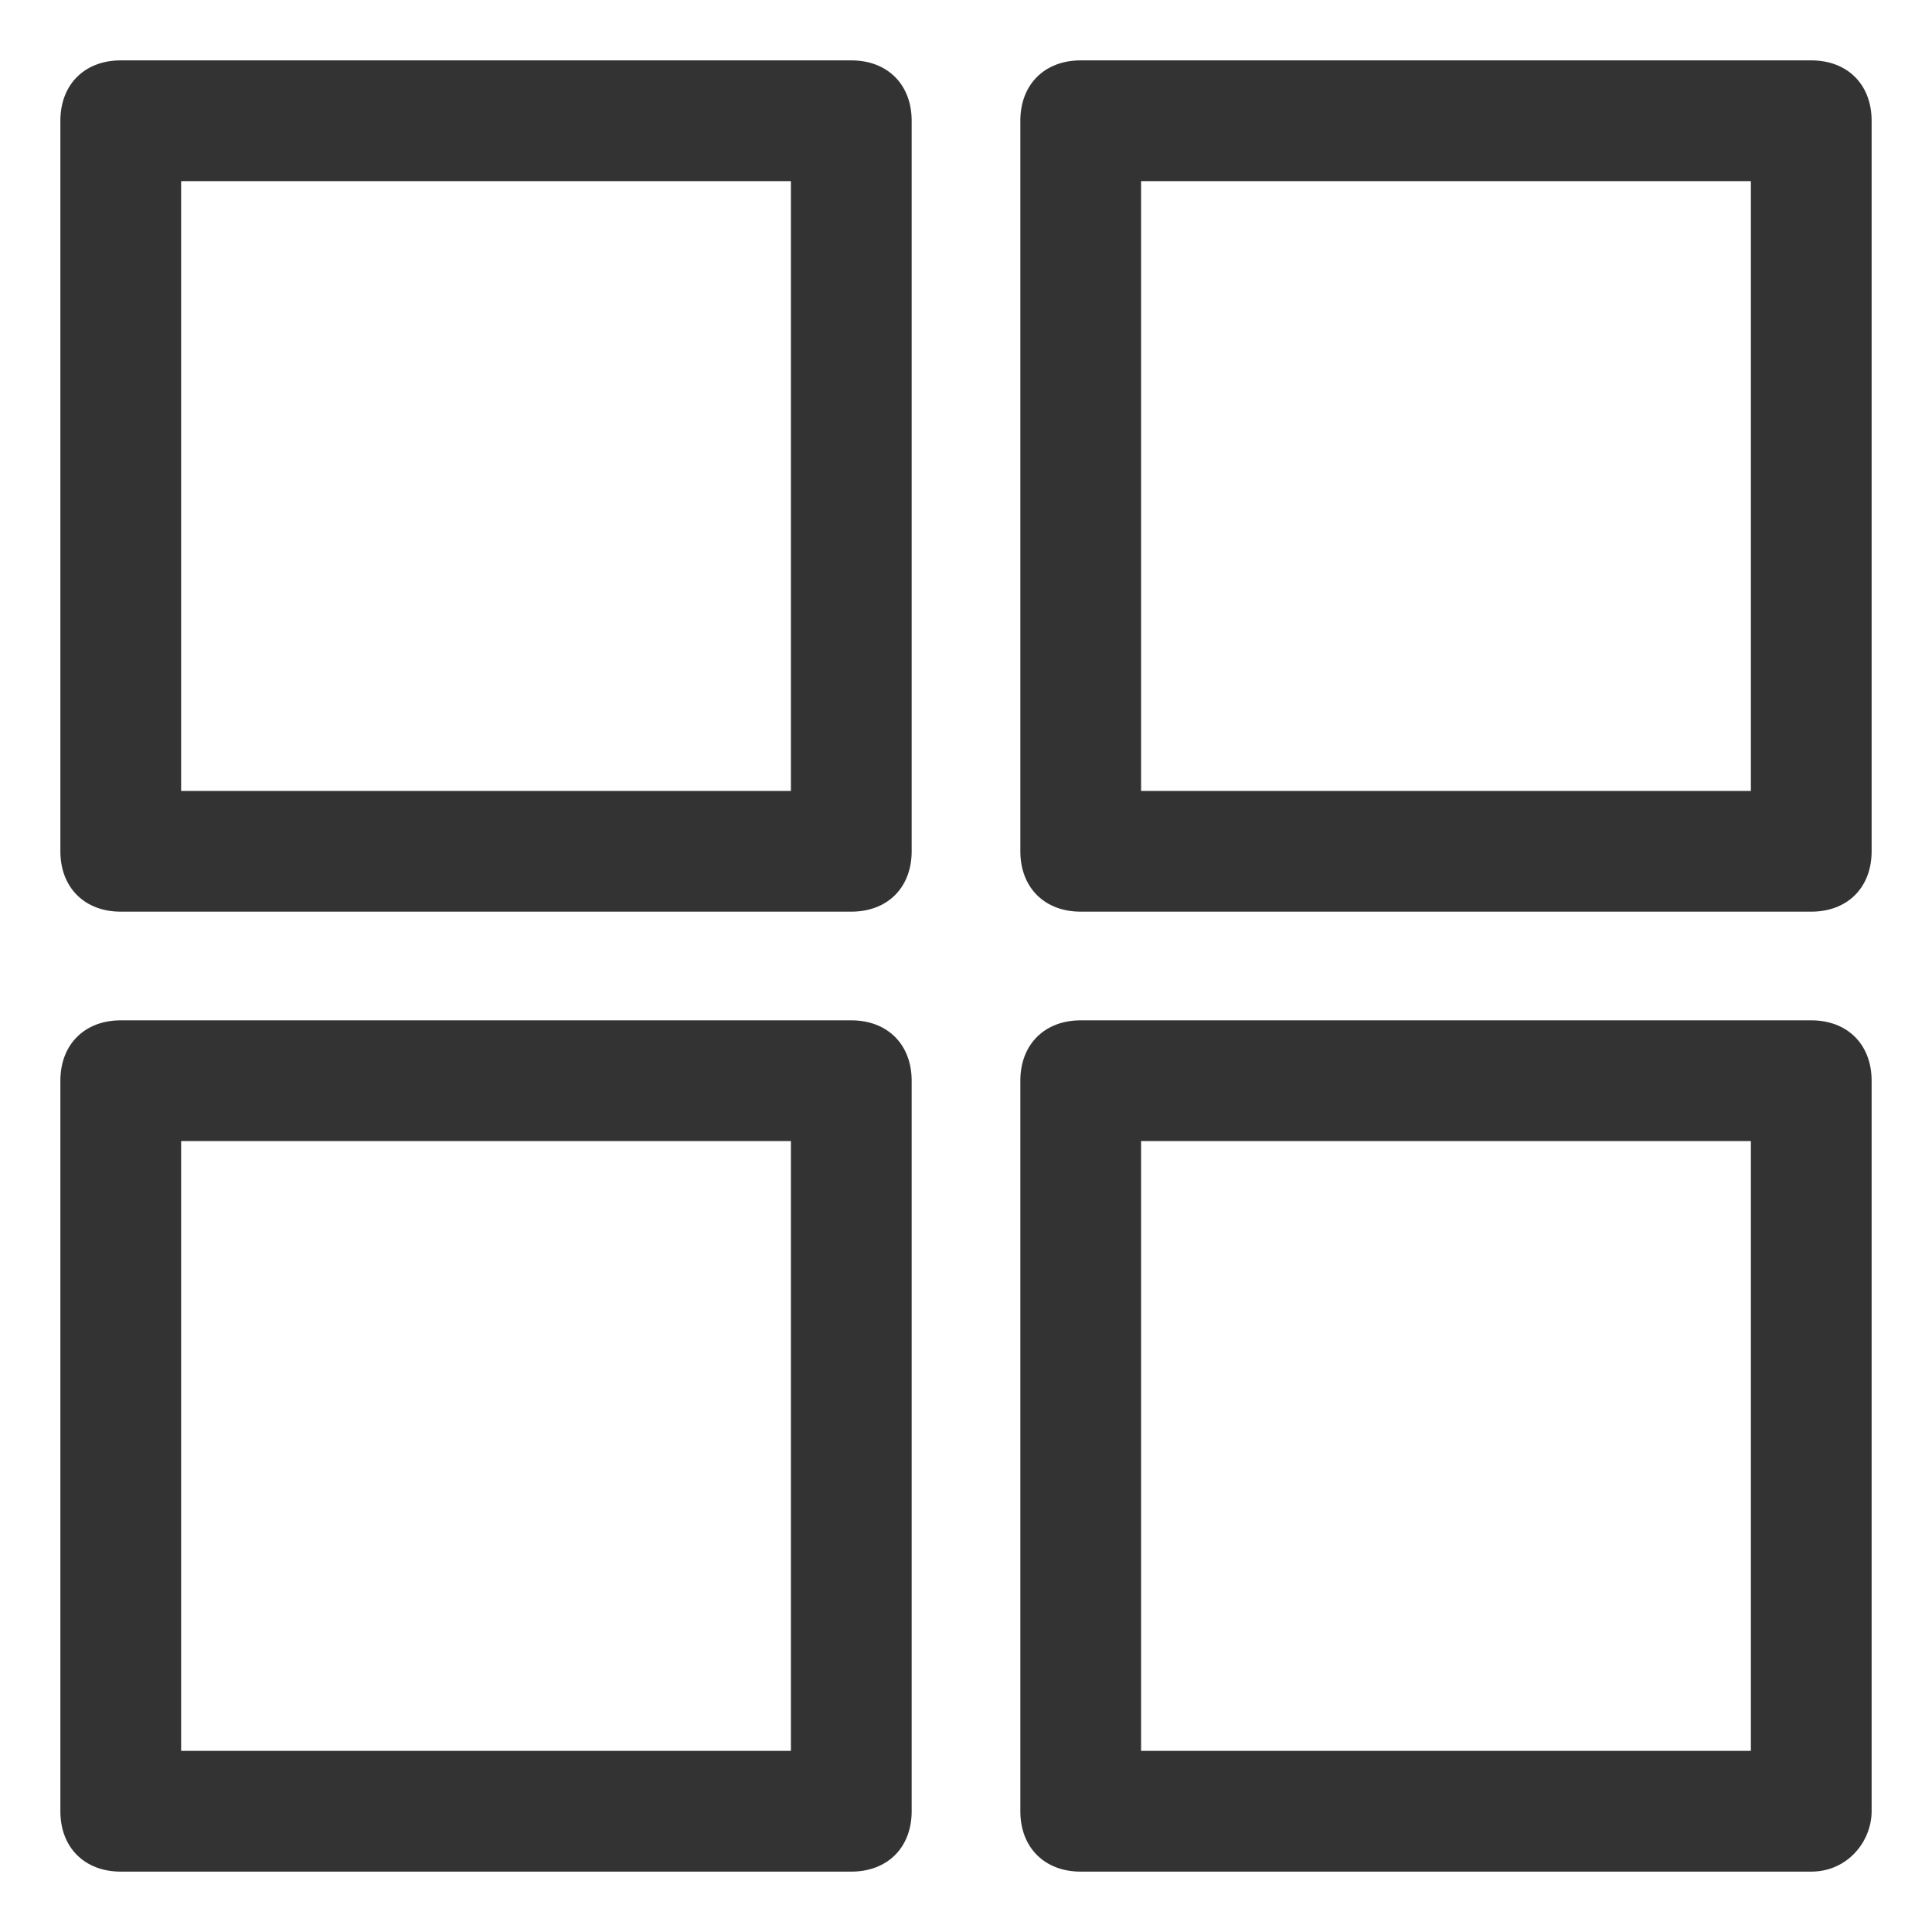 <?xml version="1.0" encoding="UTF-8"?>
<svg width="32px" height="32px" viewBox="0 0 32 32" version="1.1" xmlns="http://www.w3.org/2000/svg" xmlns:xlink="http://www.w3.org/1999/xlink">
    <title>basemap</title>
    <g id="🧠-Symbols" stroke="none" stroke-width="1" fill="none" fill-rule="evenodd">
        <g id="basemap" fill="#333333">
            <rect id="boundbox" opacity="0" x="0" y="0" width="32" height="32"></rect>
            <g transform="translate(1, 1)" fill-rule="nonzero" id="Shape">
                <path d="M13.1,14.1 L1,14.1 C0.4,14.1 0,13.7 0,13.1 L0,1 C0,0.4 0.4,0 1,0 L13.1,0 C13.7,0 14.1,0.4 14.1,1 L14.1,13.1 C14.1,13.7 13.7,14.1 13.1,14.1 Z M2,12.1 L12.1,12.1 L12.1,2 L2,2 L2,12.1 Z"></path>
                <path d="M13.1,30 L1,30 C0.4,30 0,29.6 0,29 L0,16.9 C0,16.3 0.4,15.9 1,15.9 L13.1,15.9 C13.7,15.9 14.1,16.3 14.1,16.9 L14.1,29 C14.1,29.6 13.7,30 13.1,30 Z M2,28 L12.1,28 L12.1,17.9 L2,17.9 L2,28 Z"></path>
                <path d="M29,14.1 L16.9,14.1 C16.3,14.1 15.9,13.7 15.9,13.1 L15.9,1 C15.9,0.4 16.3,0 16.9,0 L29,0 C29.6,0 30,0.4 30,1 L30,13.1 C30,13.7 29.6,14.1 29,14.1 Z M17.9,12.1 L28,12.1 L28,2 L17.9,2 L17.9,12.1 Z"></path>
                <path d="M29,30 L16.9,30 C16.3,30 15.9,29.6 15.9,29 L15.9,16.9 C15.9,16.3 16.3,15.9 16.9,15.9 L29,15.9 C29.6,15.9 30,16.3 30,16.9 L30,29 C30,29.5 29.6,30 29,30 Z M17.9,28 L28,28 L28,17.9 L17.9,17.9 L17.9,28 Z"></path>
            </g>
        </g>
    </g>
</svg>